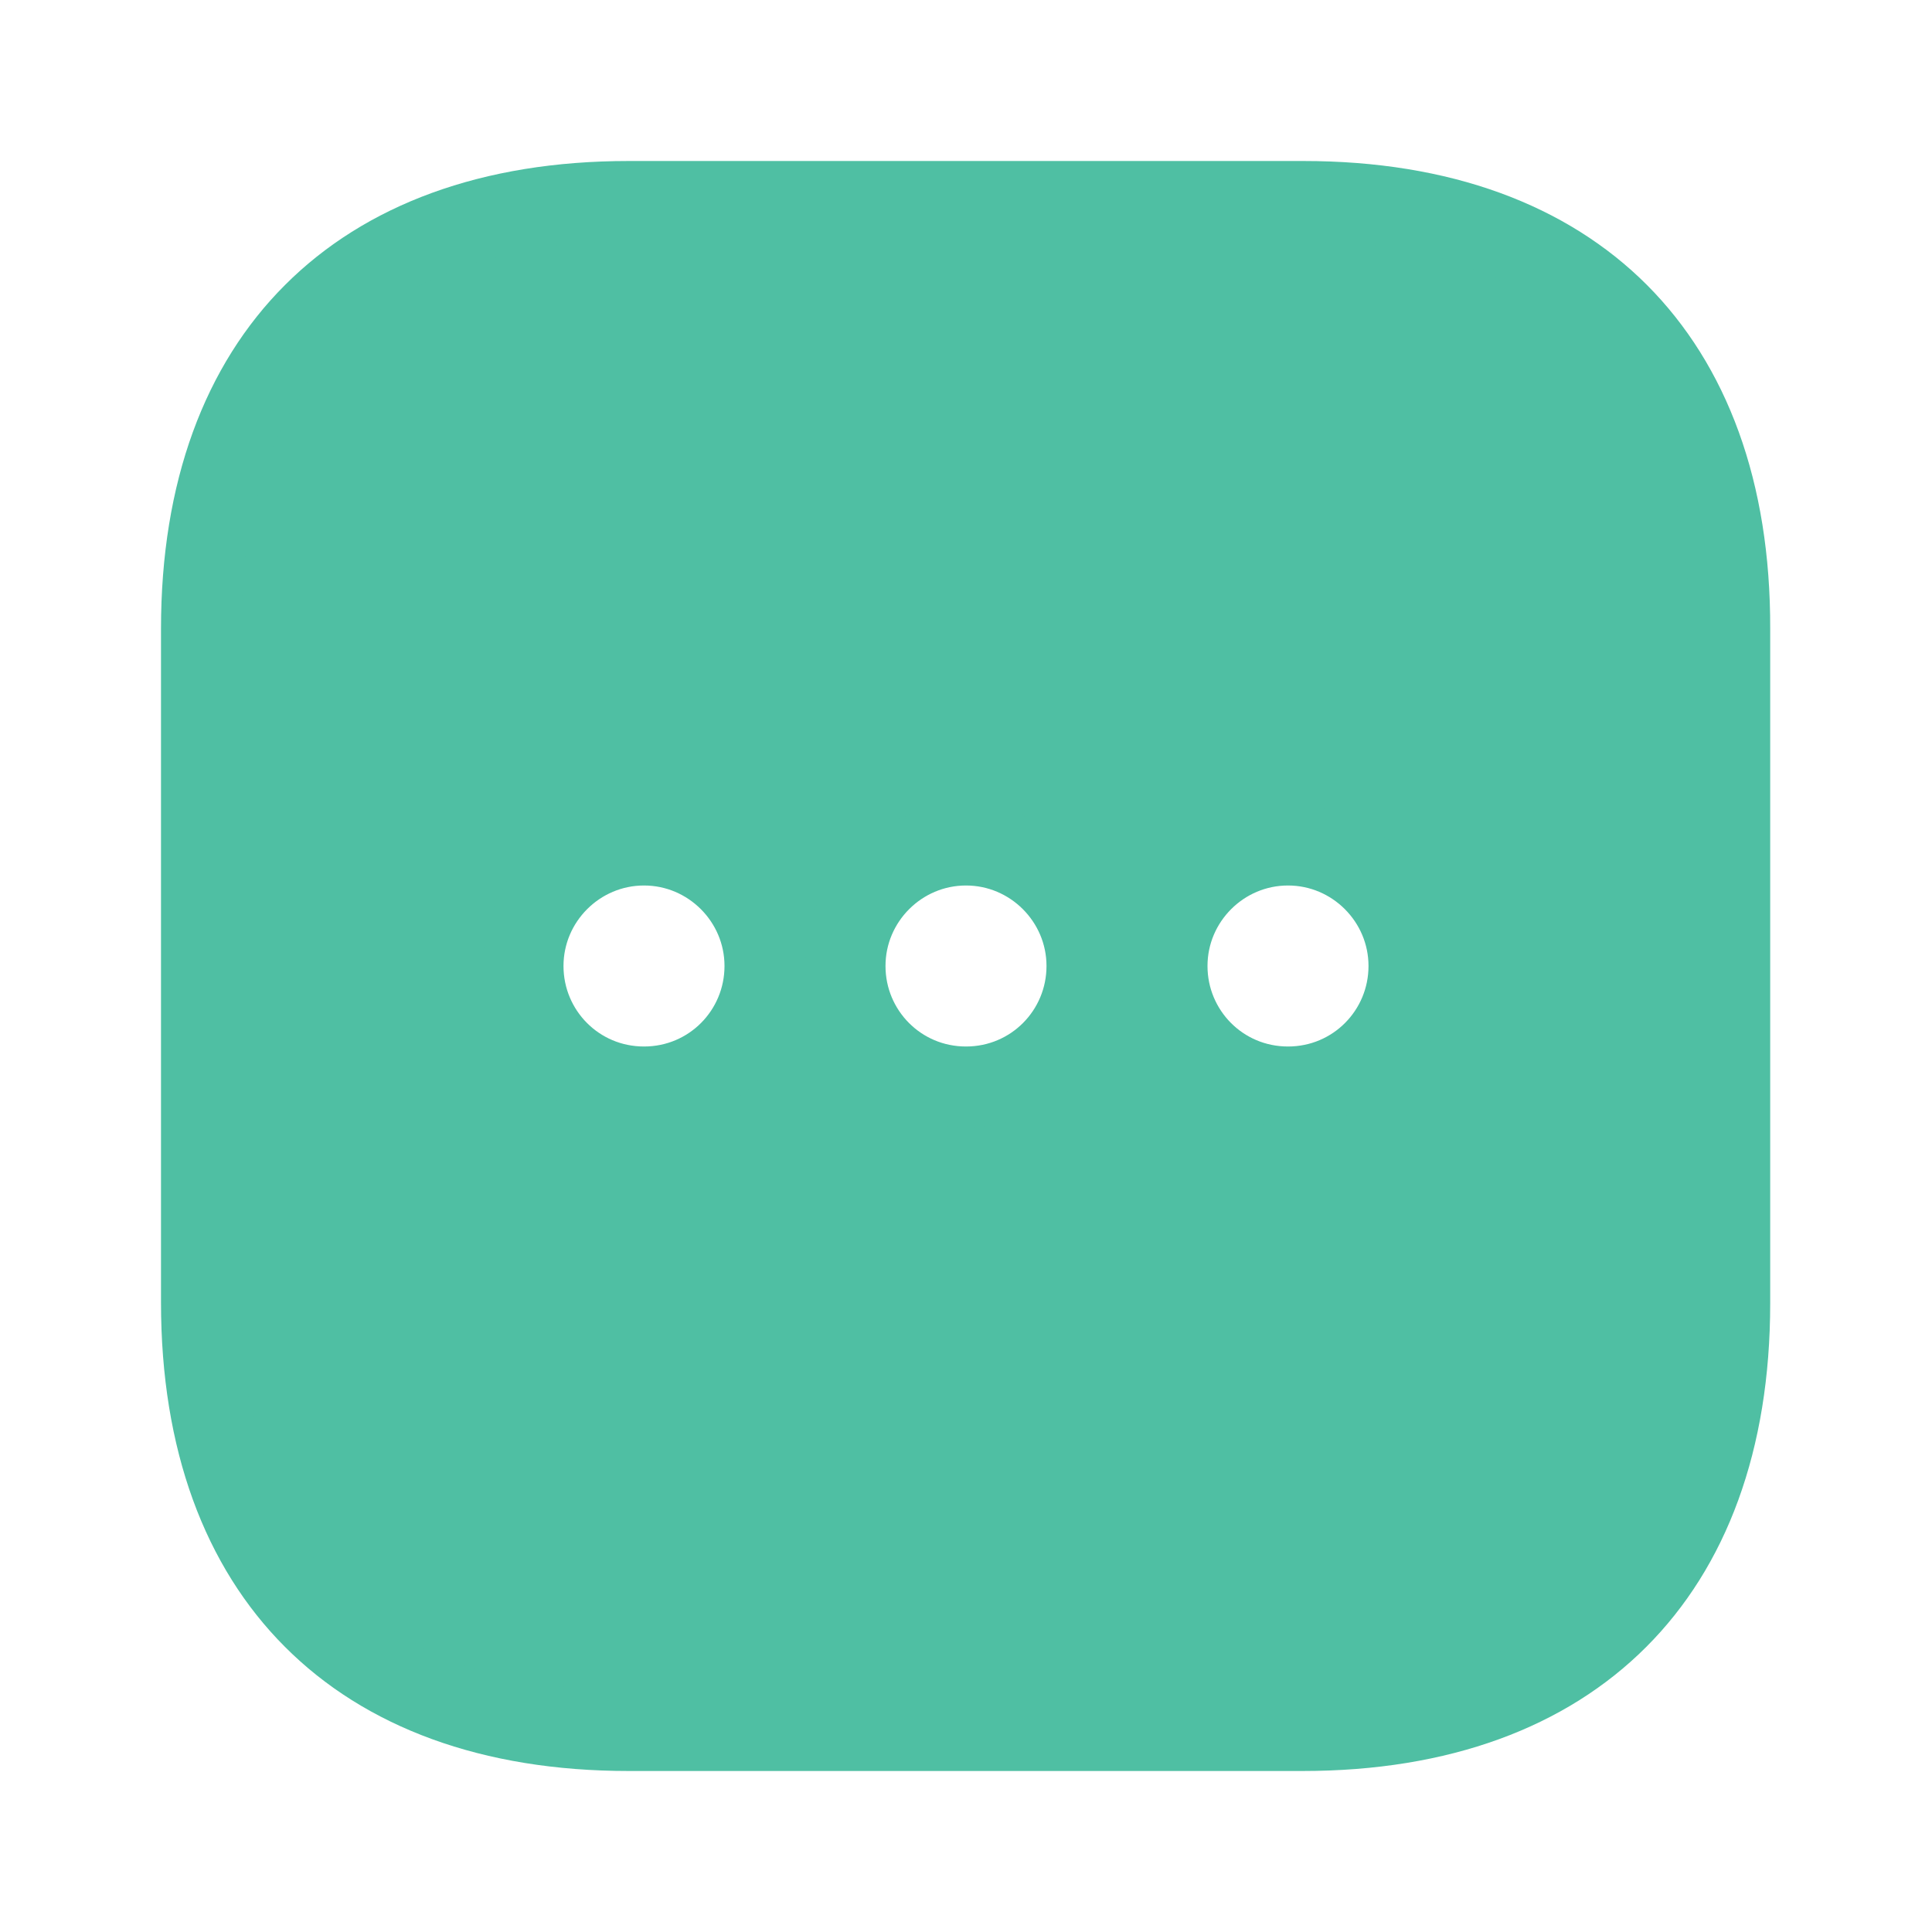 <svg width="24" height="24" viewBox="0 0 24 24" fill="none" xmlns="http://www.w3.org/2000/svg">
    <path d="M21.49 7.809V7.81V16.19C21.49 17.911 20.979 19.224 20.096 20.106C19.214 20.989 17.901 21.5 16.18 21.5H7.81C6.089 21.5 4.776 20.989 3.894 20.105C3.011 19.222 2.5 17.906 2.5 16.18V7.81C2.5 6.089 3.011 4.776 3.894 3.894C4.776 3.011 6.089 2.5 7.81 2.5H16.19C17.911 2.5 19.224 3.011 20.105 3.893C20.986 4.776 21.495 6.088 21.49 7.809ZM6.5 12C6.5 12.823 7.161 13.5 8 13.5C8.839 13.5 9.5 12.823 9.5 12C9.5 11.174 8.826 10.5 8 10.5C7.174 10.5 6.5 11.174 6.5 12ZM10.5 12C10.5 12.823 11.161 13.5 12 13.5C12.839 13.5 13.5 12.823 13.5 12C13.5 11.174 12.826 10.5 12 10.5C11.174 10.5 10.5 11.174 10.5 12ZM14.5 12C14.5 12.823 15.161 13.5 16 13.5C16.839 13.5 17.5 12.823 17.5 12C17.5 11.174 16.826 10.5 16 10.5C15.174 10.5 14.5 11.174 14.5 12Z" fill="#4FBFA3" stroke="url(#paint0_linear_1384_88569)"/>
    <defs>
        <linearGradient id="paint0_linear_1384_88569" x1="11.995" y1="2" x2="11.995" y2="22" gradientUnits="userSpaceOnUse">
            <stop offset="0.474" stop-color="#4FBFA3"/>
        </linearGradient>
    </defs>
</svg>
